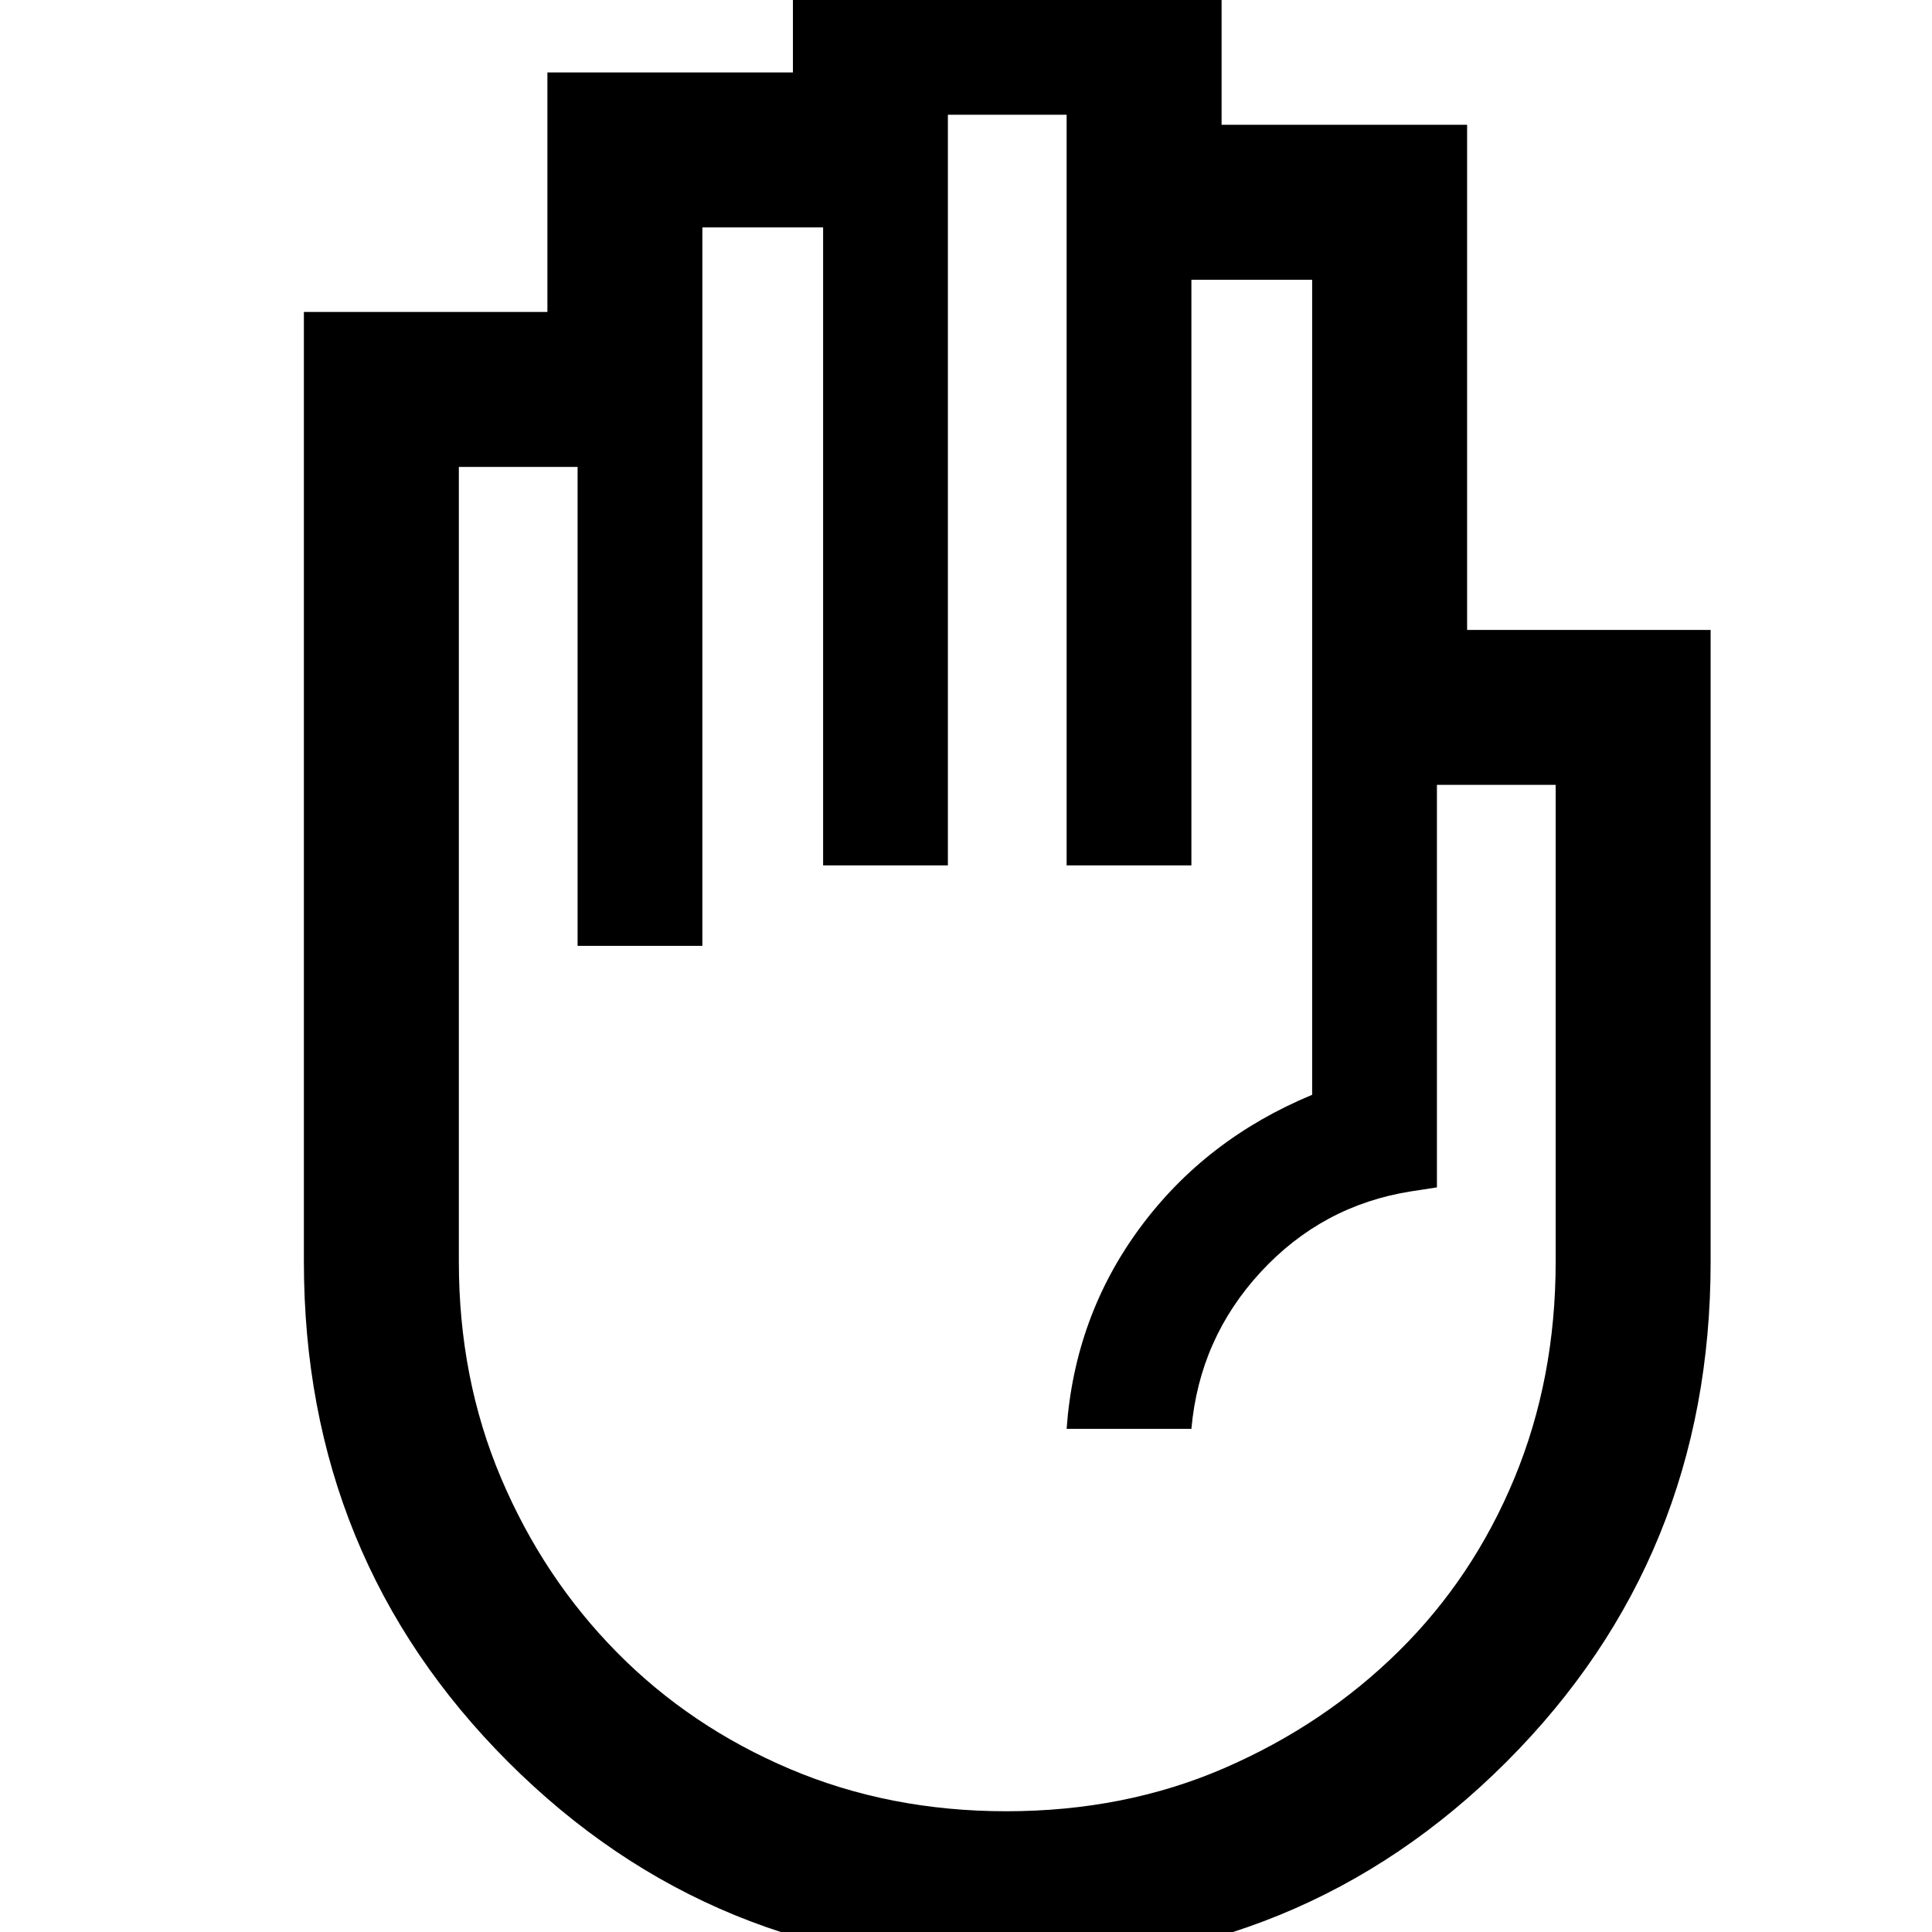 <svg xmlns="http://www.w3.org/2000/svg" height="48" width="48"><path d="M25 48.85Q17.7 48.85 12.625 43.775Q7.55 38.7 7.55 31.35V7.75H13.6V1.8H19.7V-1H30.35V3.1H36.45V15.65H42.5V31.35Q42.5 38.7 37.425 43.775Q32.35 48.85 25 48.85ZM25 45Q27.95 45 30.425 43.925Q32.9 42.85 34.75 41.025Q36.6 39.2 37.625 36.725Q38.65 34.25 38.65 31.35V19.5H35.7V29.5L35.05 29.6Q32.85 29.95 31.325 31.6Q29.8 33.25 29.6 35.5H26.5Q26.7 32.7 28.325 30.5Q29.95 28.3 32.6 27.2V6.95H29.6V21.5H26.5V2.85H23.55V21.5H20.45V5.65H17.45V23.5H14.35V11.6H11.4V31.35Q11.4 34.25 12.45 36.725Q13.5 39.2 15.325 41.05Q17.15 42.9 19.625 43.95Q22.1 45 25 45Z"/></svg>